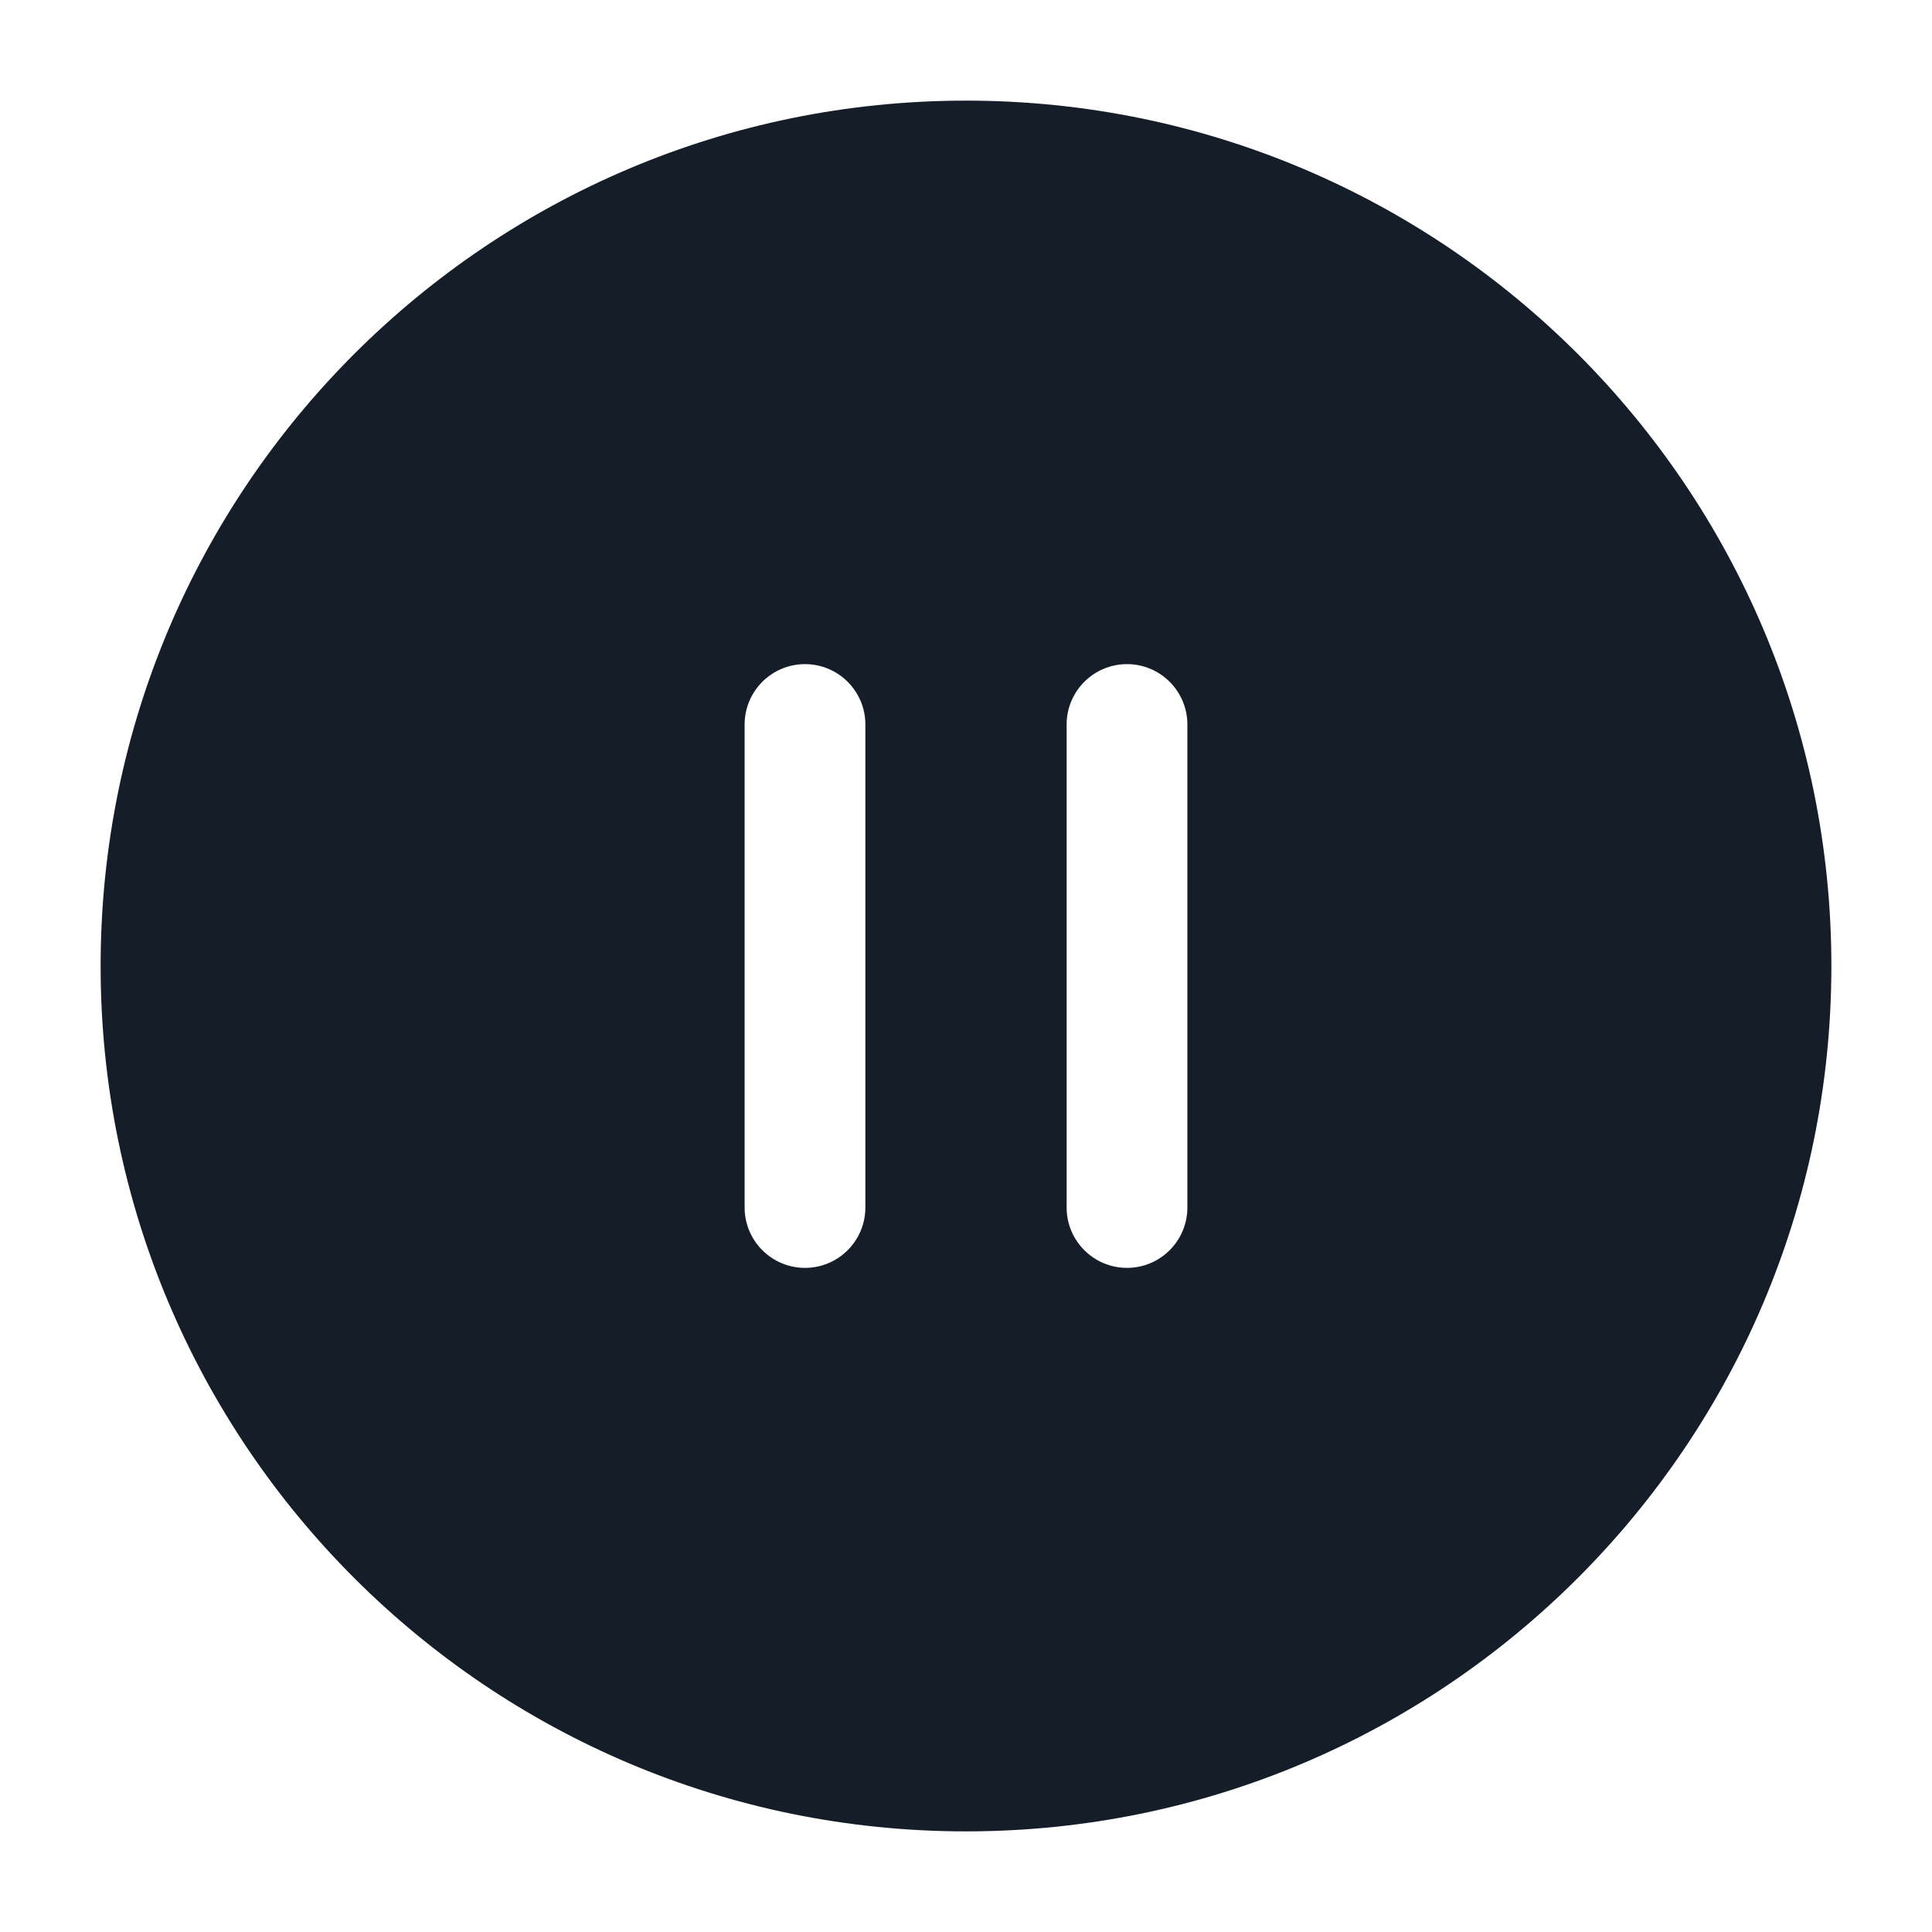 <svg xmlns="http://www.w3.org/2000/svg" viewBox="0 0 24 24">
  <defs/>
  <path fill="#151E28" d="M12,1.25 C17.937,1.25 22.75,6.063 22.75,12 C22.75,17.937 17.937,22.75 12,22.75 C6.063,22.75 1.25,17.937 1.25,12 C1.25,6.063 6.063,1.25 12,1.25 Z M10,8.25 C9.586,8.25 9.25,8.586 9.25,9 L9.25,15 C9.25,15.414 9.586,15.75 10,15.75 C10.414,15.75 10.75,15.414 10.75,15 L10.75,9 C10.75,8.586 10.414,8.25 10,8.25 Z M14,8.25 C13.586,8.25 13.25,8.586 13.25,9 L13.25,15 C13.25,15.414 13.586,15.75 14,15.75 C14.414,15.75 14.75,15.414 14.75,15 L14.75,9 C14.75,8.586 14.414,8.25 14,8.25 Z"/>
</svg>

